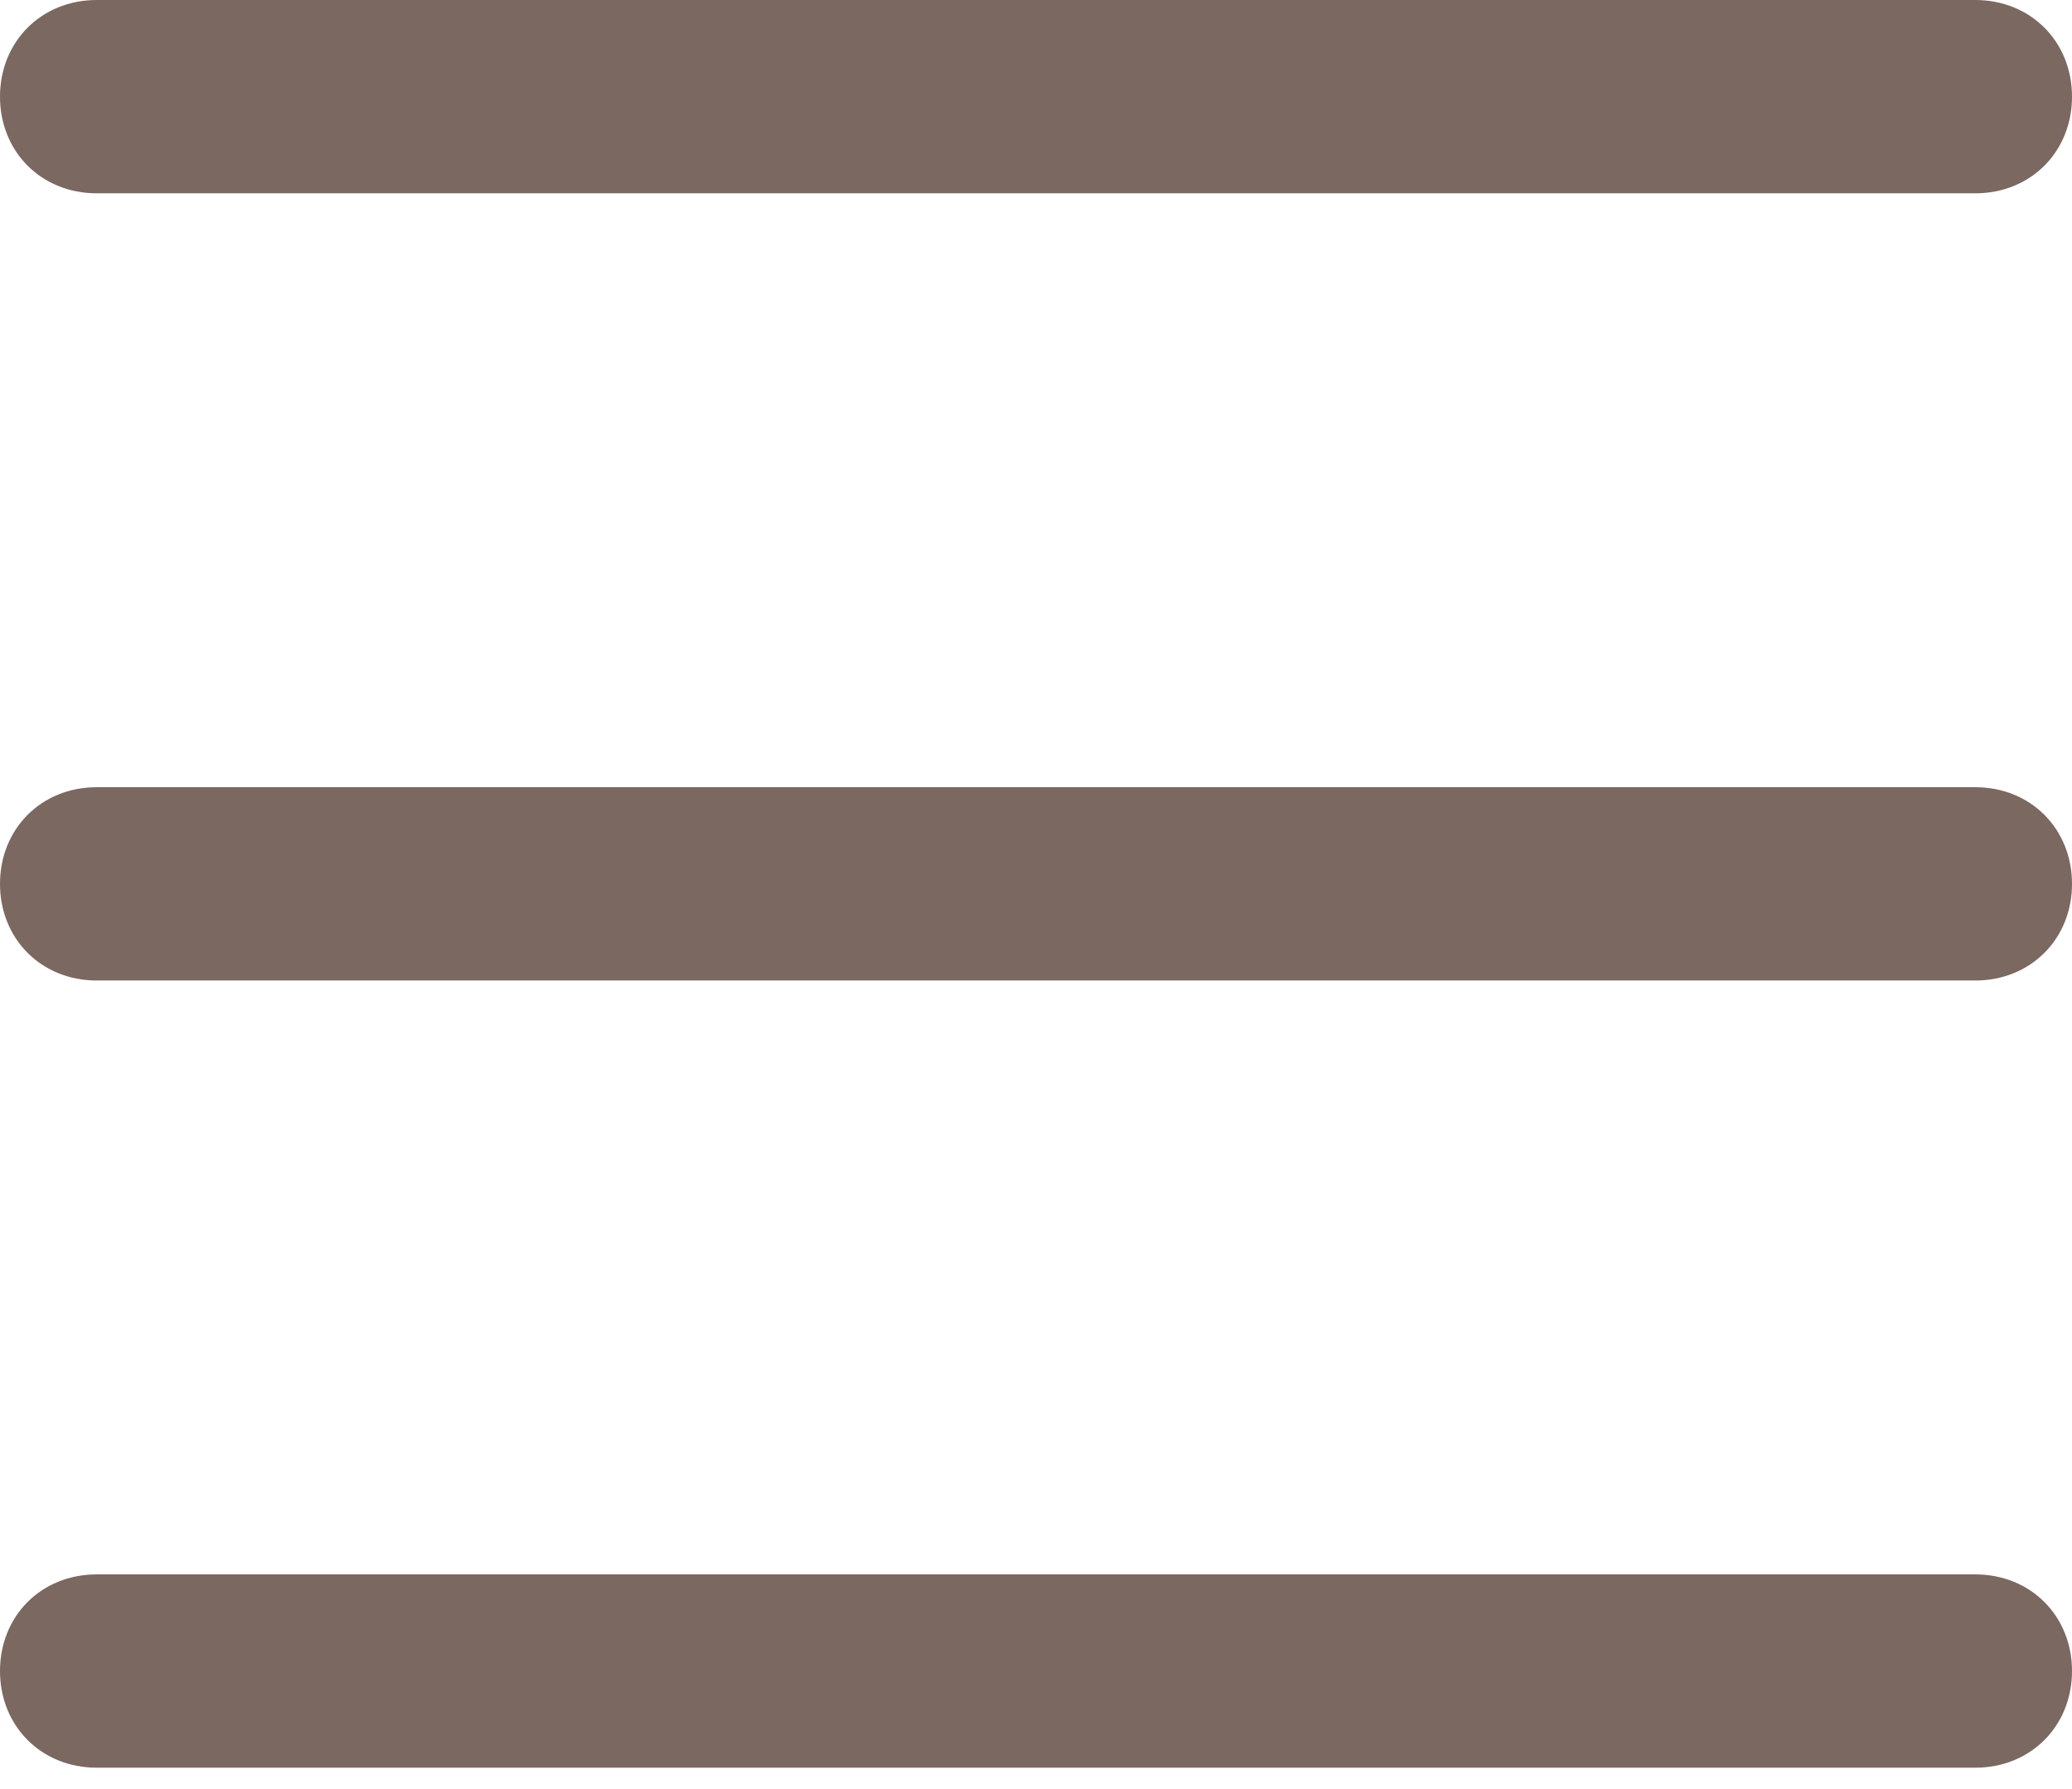 <svg width="22" height="19" viewBox="0 0 22 19" fill="none" xmlns="http://www.w3.org/2000/svg">
<path d="M20.973 2.053H1.027C0.44 2.053 0 1.613 0 1.027C0 0.44 0.44 0 1.027 0H20.973C21.56 0 22 0.44 22 1.027C22 1.613 21.56 2.053 20.973 2.053ZM20.973 10.413H1.027C0.44 10.413 0 9.973 0 9.387C0 8.8 0.44 8.36 1.027 8.36H20.973C21.56 8.36 22 8.8 22 9.387C22 9.973 21.56 10.413 20.973 10.413ZM20.973 18.773H1.027C0.44 18.773 0 18.333 0 17.746C0 17.159 0.44 16.72 1.027 16.72H20.973C21.56 16.72 22 17.16 22 17.746C22 18.333 21.56 18.773 20.973 18.773Z" fill="#7B6861"/>
</svg>
